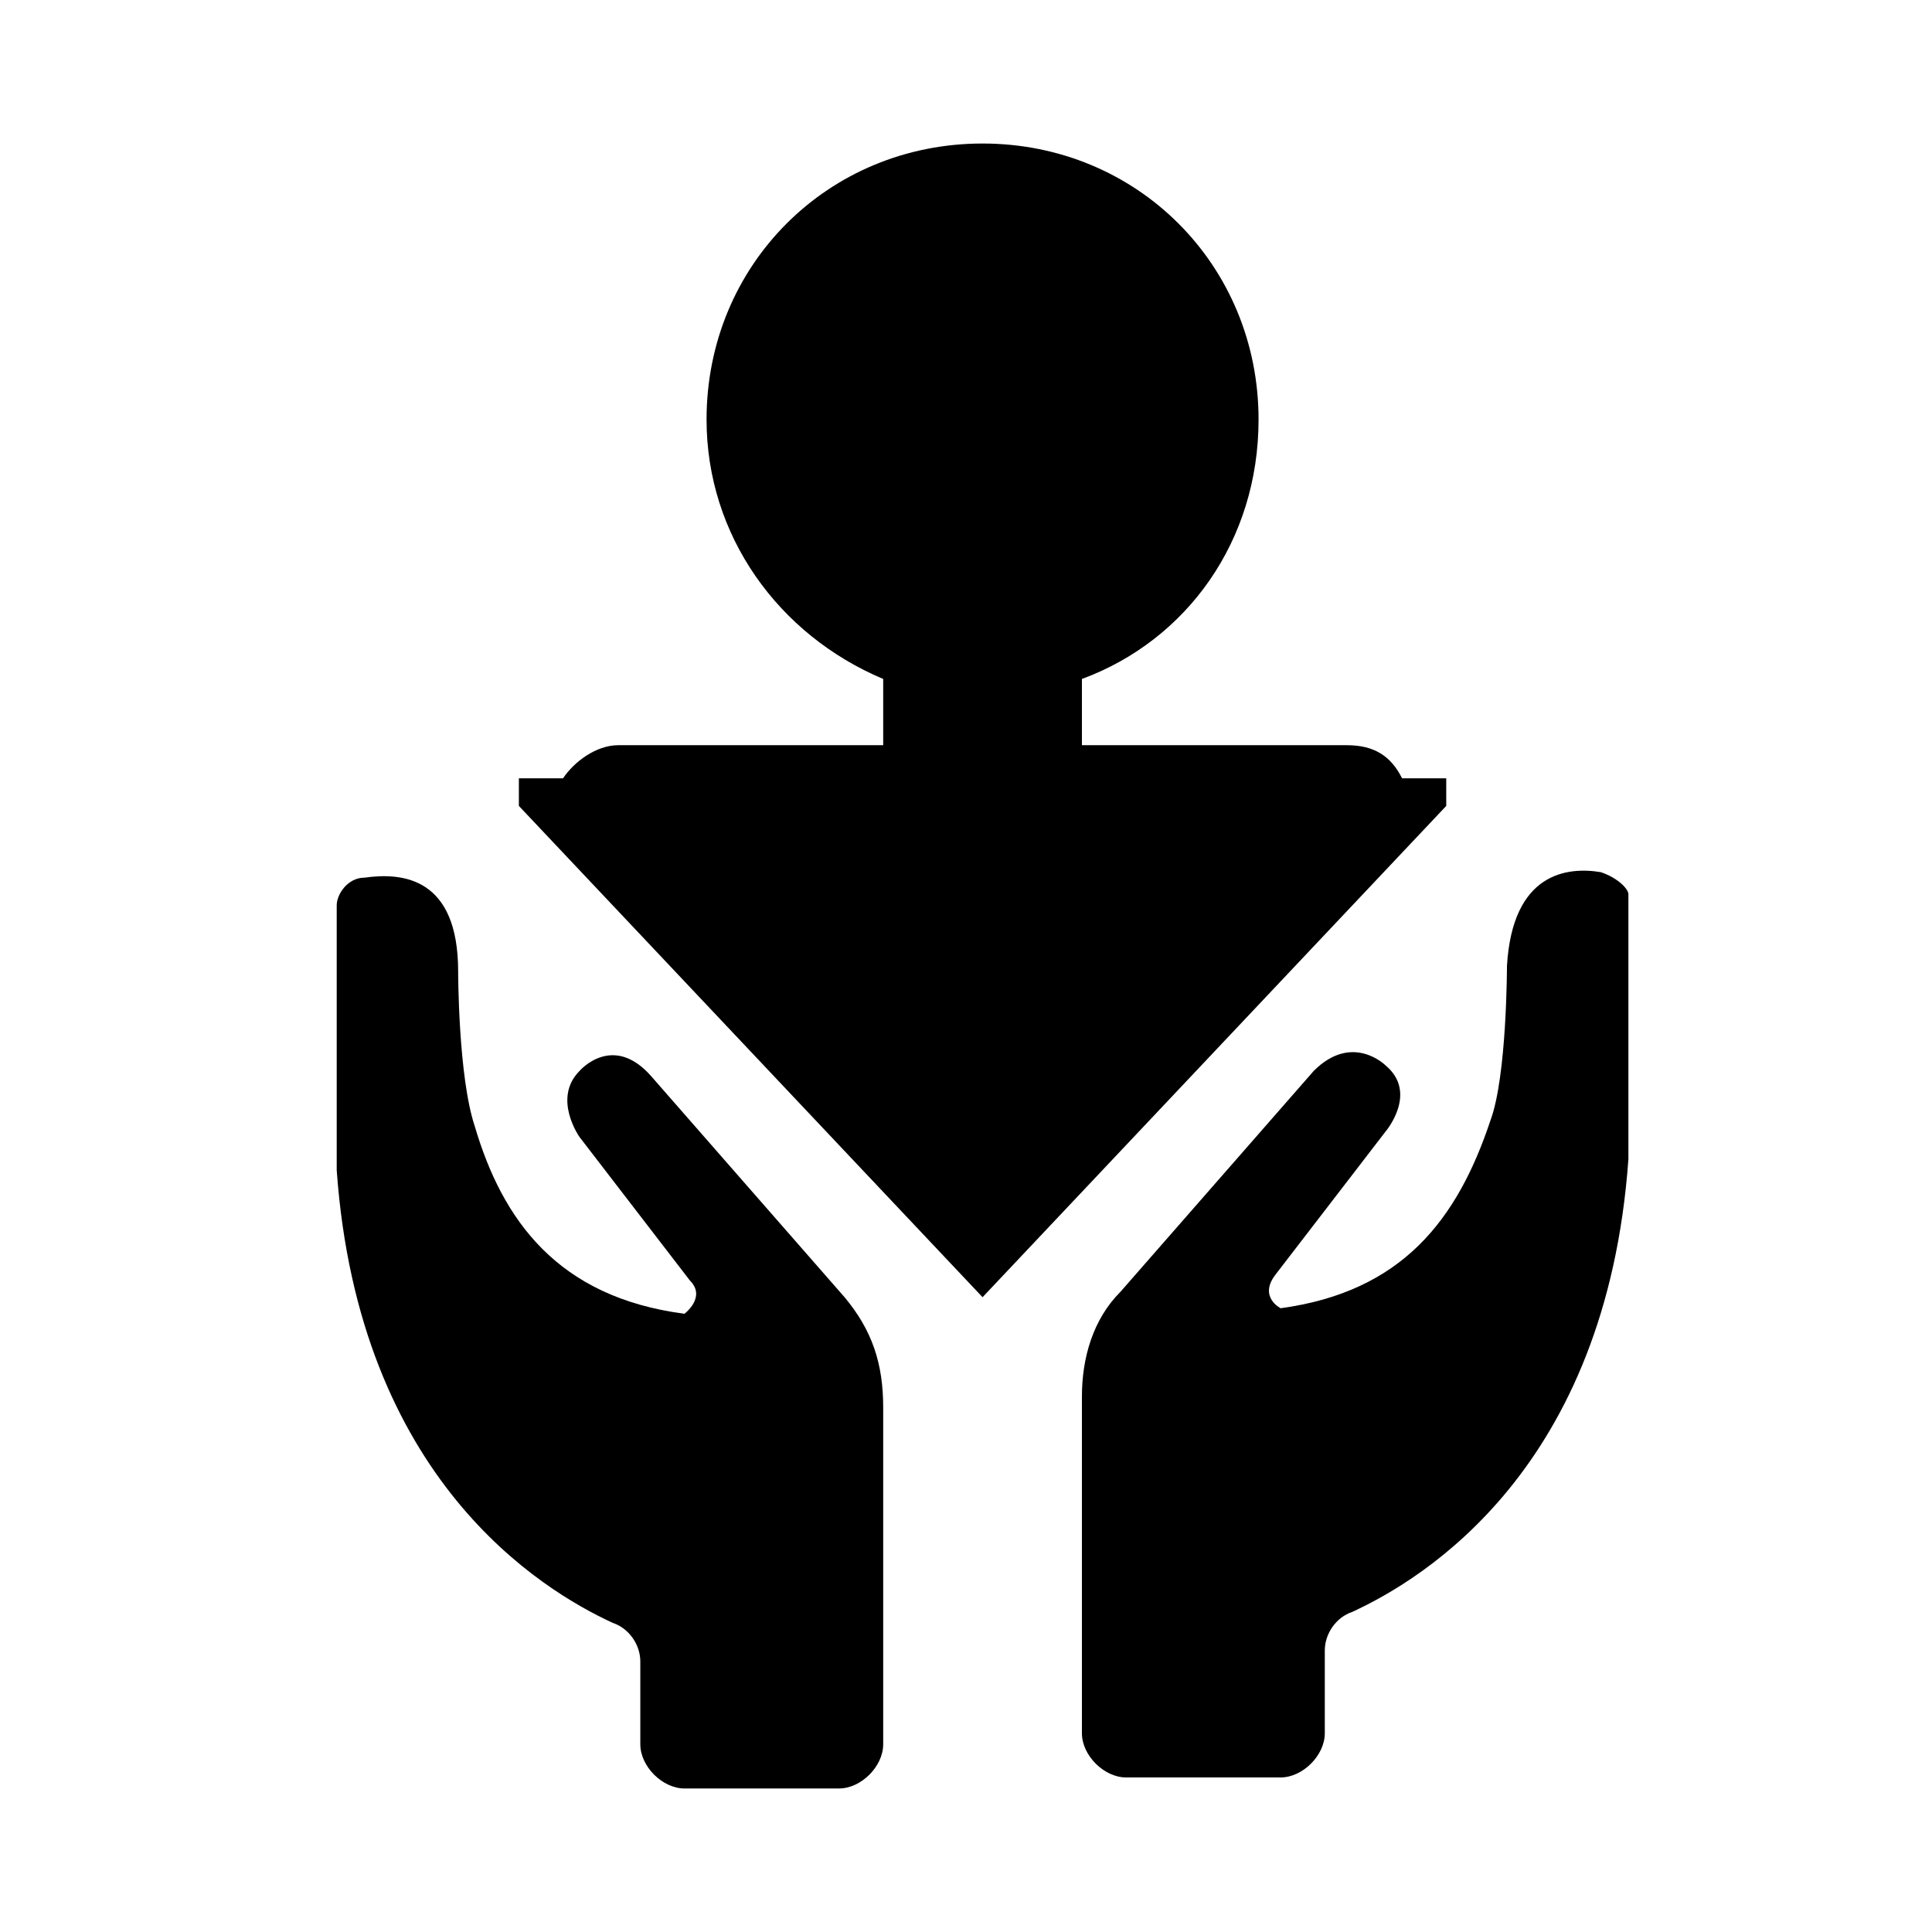 <svg class="" xmlns="http://www.w3.org/2000/svg" viewBox="0 0 35 35"><linearGradient id="07367835347115279" gradientUnits="userSpaceOnUse" x1="11.173" y1="15.797" x2="11.173" y2="32.367"><stop offset="0" stop-color="currentColor"/><stop offset=".107" stop-color="currentColor"/><stop offset=".495" stop-color="currentColor"/><stop offset=".806" stop-color="currentColor"/><stop offset="1" stop-color="currentColor"/></linearGradient><path d="M15.3 23.5l-3.5-4c-.7-.8-1.3-.1-1.3-.1-.5.5 0 1.2 0 1.2l2 2.6c.3.3-.1.6-.1.6-2.3-.3-3.3-1.7-3.8-3.4-.3-.9-.3-2.8-.3-2.8 0-1.7-1-1.8-1.7-1.7-.3 0-.5.3-.5.5v4.8c.4 5.6 3.7 7.6 5 8.2.3.1.5.4.5.7v1.5c0 .4.4.8.8.8h2.8c.4 0 .8-.4.8-.8v-6.1c0-.8-.2-1.4-.7-2z" fill="url(#07367835347115279)"/><linearGradient id="042878078598028213" gradientUnits="userSpaceOnUse" x1="24.587" y1="15.797" x2="24.587" y2="32.367"><stop offset="0" stop-color="currentColor"/><stop offset=".107" stop-color="currentColor"/><stop offset=".495" stop-color="currentColor"/><stop offset=".806" stop-color="currentColor"/><stop offset="1" stop-color="currentColor"/></linearGradient><path d="M29 15.8c-.6-.1-1.6 0-1.7 1.7 0 0 0 2-.3 2.8-.6 1.8-1.6 3.1-3.8 3.4 0 0-.4-.2-.1-.6l2-2.6s.6-.7 0-1.2c0 0-.6-.6-1.3.1l-3.5 4c-.5.5-.7 1.2-.7 1.9v6.1c0 .4.4.8.8.8h2.8c.4 0 .8-.4.8-.8v-1.5c0-.3.2-.6.5-.7 1.3-.6 4.6-2.6 5-8.2v-4.8c0-.1-.2-.3-.5-.4z" fill="url(#042878078598028213)"/><linearGradient id="08993028660217242" gradientUnits="userSpaceOnUse" x1="17.88" y1="2.633" x2="17.88" y2="23.477"><stop offset="0" stop-color="currentColor"/><stop offset=".377" stop-color="currentColor"/><stop offset=".564" stop-color="currentColor"/><stop offset=".709" stop-color="currentColor"/><stop offset=".833" stop-color="currentColor"/><stop offset=".942" stop-color="currentColor"/><stop offset="1" stop-color="currentColor"/></linearGradient><path d="M26.3 14.1h-.9c-.2-.4-.5-.6-1-.6h-4.8v-1.2c1.9-.7 3.2-2.5 3.2-4.7 0-2.8-2.2-5-5-5s-5 2.2-5 5c0 2.1 1.3 3.9 3.2 4.7v1.2h-4.8c-.4 0-.8.3-1 .6h-.8v.5l8.4 8.9 8.4-8.9v-.5z" fill="url(#08993028660217242)"/></svg>